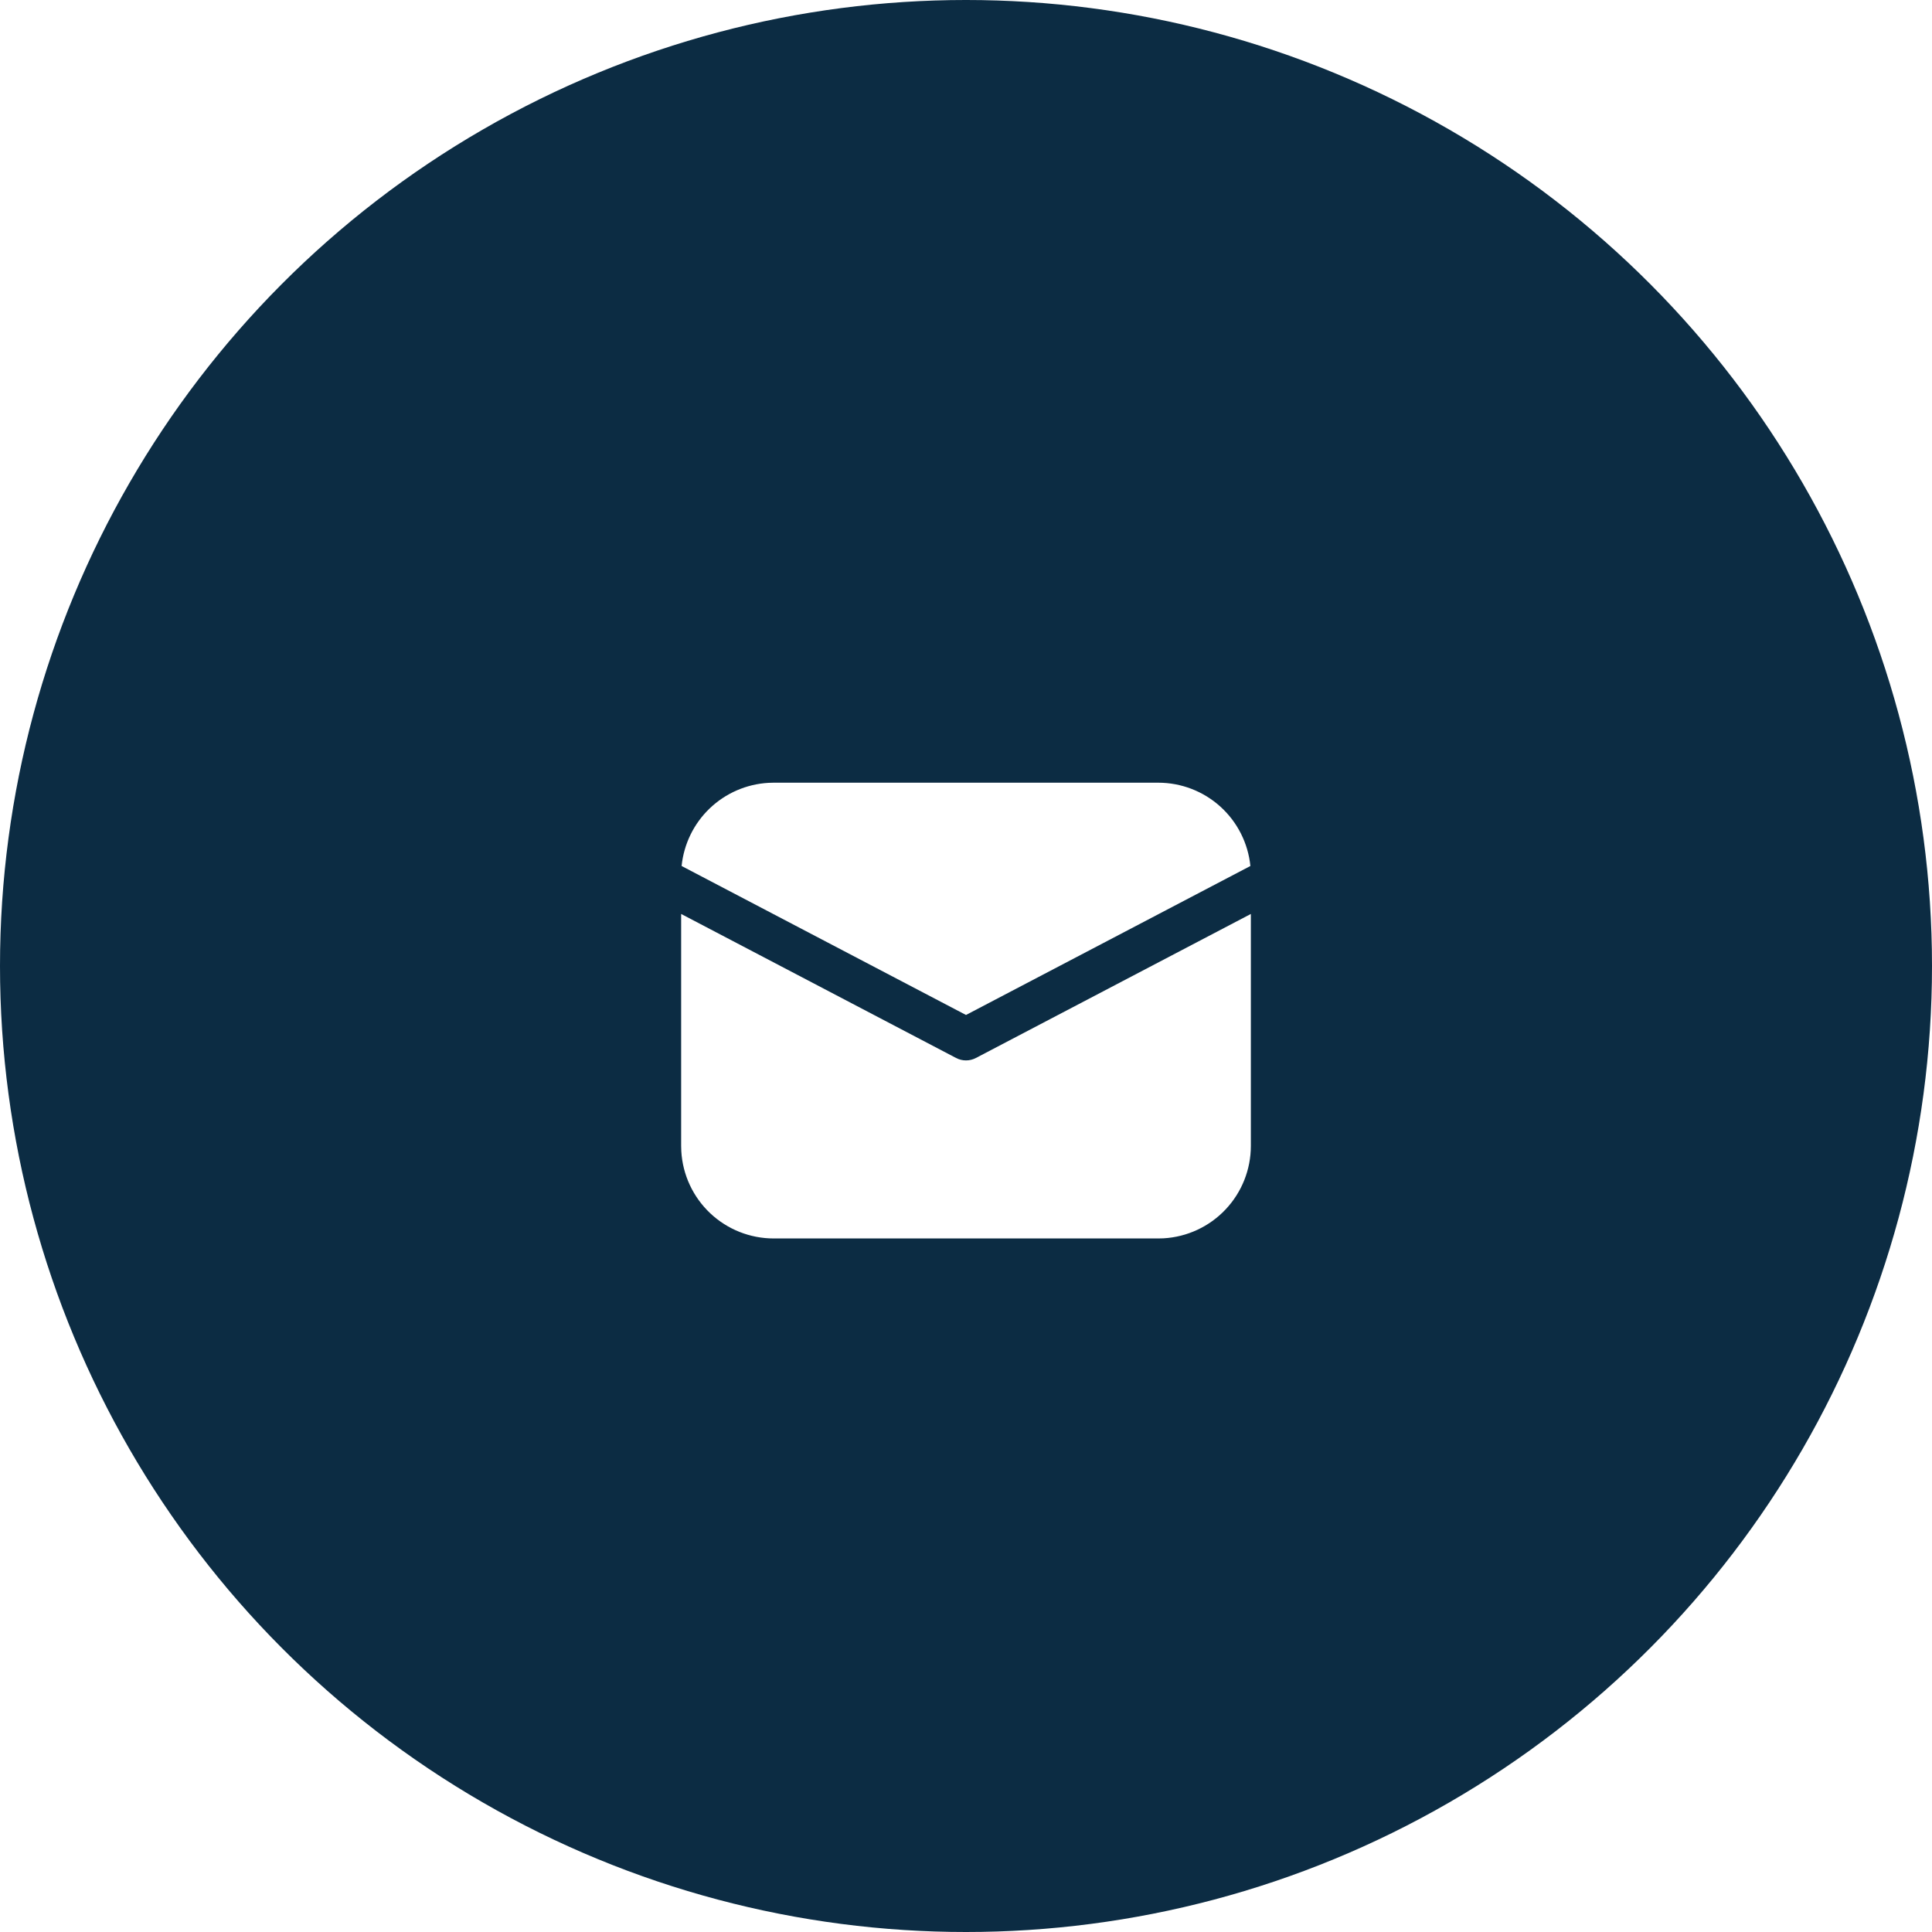 <svg width="130" height="130" viewBox="0 0 130 130" fill="none" xmlns="http://www.w3.org/2000/svg">
<circle cx="65" cy="65" r="65" fill="#0C2C43"/>
<g filter="url(#filter0_d_92_3)">
<path d="M84.167 57.498V73.104C84.167 74.695 83.558 76.226 82.465 77.382C81.373 78.539 79.879 79.234 78.29 79.324L77.937 79.333H52.062C50.471 79.333 48.941 78.725 47.784 77.632C46.627 76.539 45.933 75.045 45.843 73.457L45.833 73.104V57.498L64.333 67.189C64.539 67.297 64.768 67.353 65 67.353C65.232 67.353 65.461 67.297 65.667 67.189L84.167 57.498ZM52.062 48.666H77.937C79.481 48.666 80.971 49.24 82.116 50.275C83.261 51.311 83.981 52.735 84.136 54.271L65 64.295L45.864 54.271C46.013 52.796 46.682 51.422 47.753 50.396C48.824 49.371 50.226 48.761 51.706 48.676L52.062 48.666Z" fill="white"/>
</g>
<defs>
<filter id="filter0_d_92_3" x="38" y="41" width="54" height="54" filterUnits="userSpaceOnUse" color-interpolation-filters="sRGB">
<feFlood flood-opacity="0" result="BackgroundImageFix"/>
<feColorMatrix in="SourceAlpha" type="matrix" values="0 0 0 0 0 0 0 0 0 0 0 0 0 0 0 0 0 0 127 0" result="hardAlpha"/>
<feOffset dy="4"/>
<feGaussianBlur stdDeviation="2"/>
<feComposite in2="hardAlpha" operator="out"/>
<feColorMatrix type="matrix" values="0 0 0 0 0 0 0 0 0 0 0 0 0 0 0 0 0 0 0.25 0"/>
<feBlend mode="normal" in2="BackgroundImageFix" result="effect1_dropShadow_92_3"/>
<feBlend mode="normal" in="SourceGraphic" in2="effect1_dropShadow_92_3" result="shape"/>
</filter>
</defs>
</svg>

